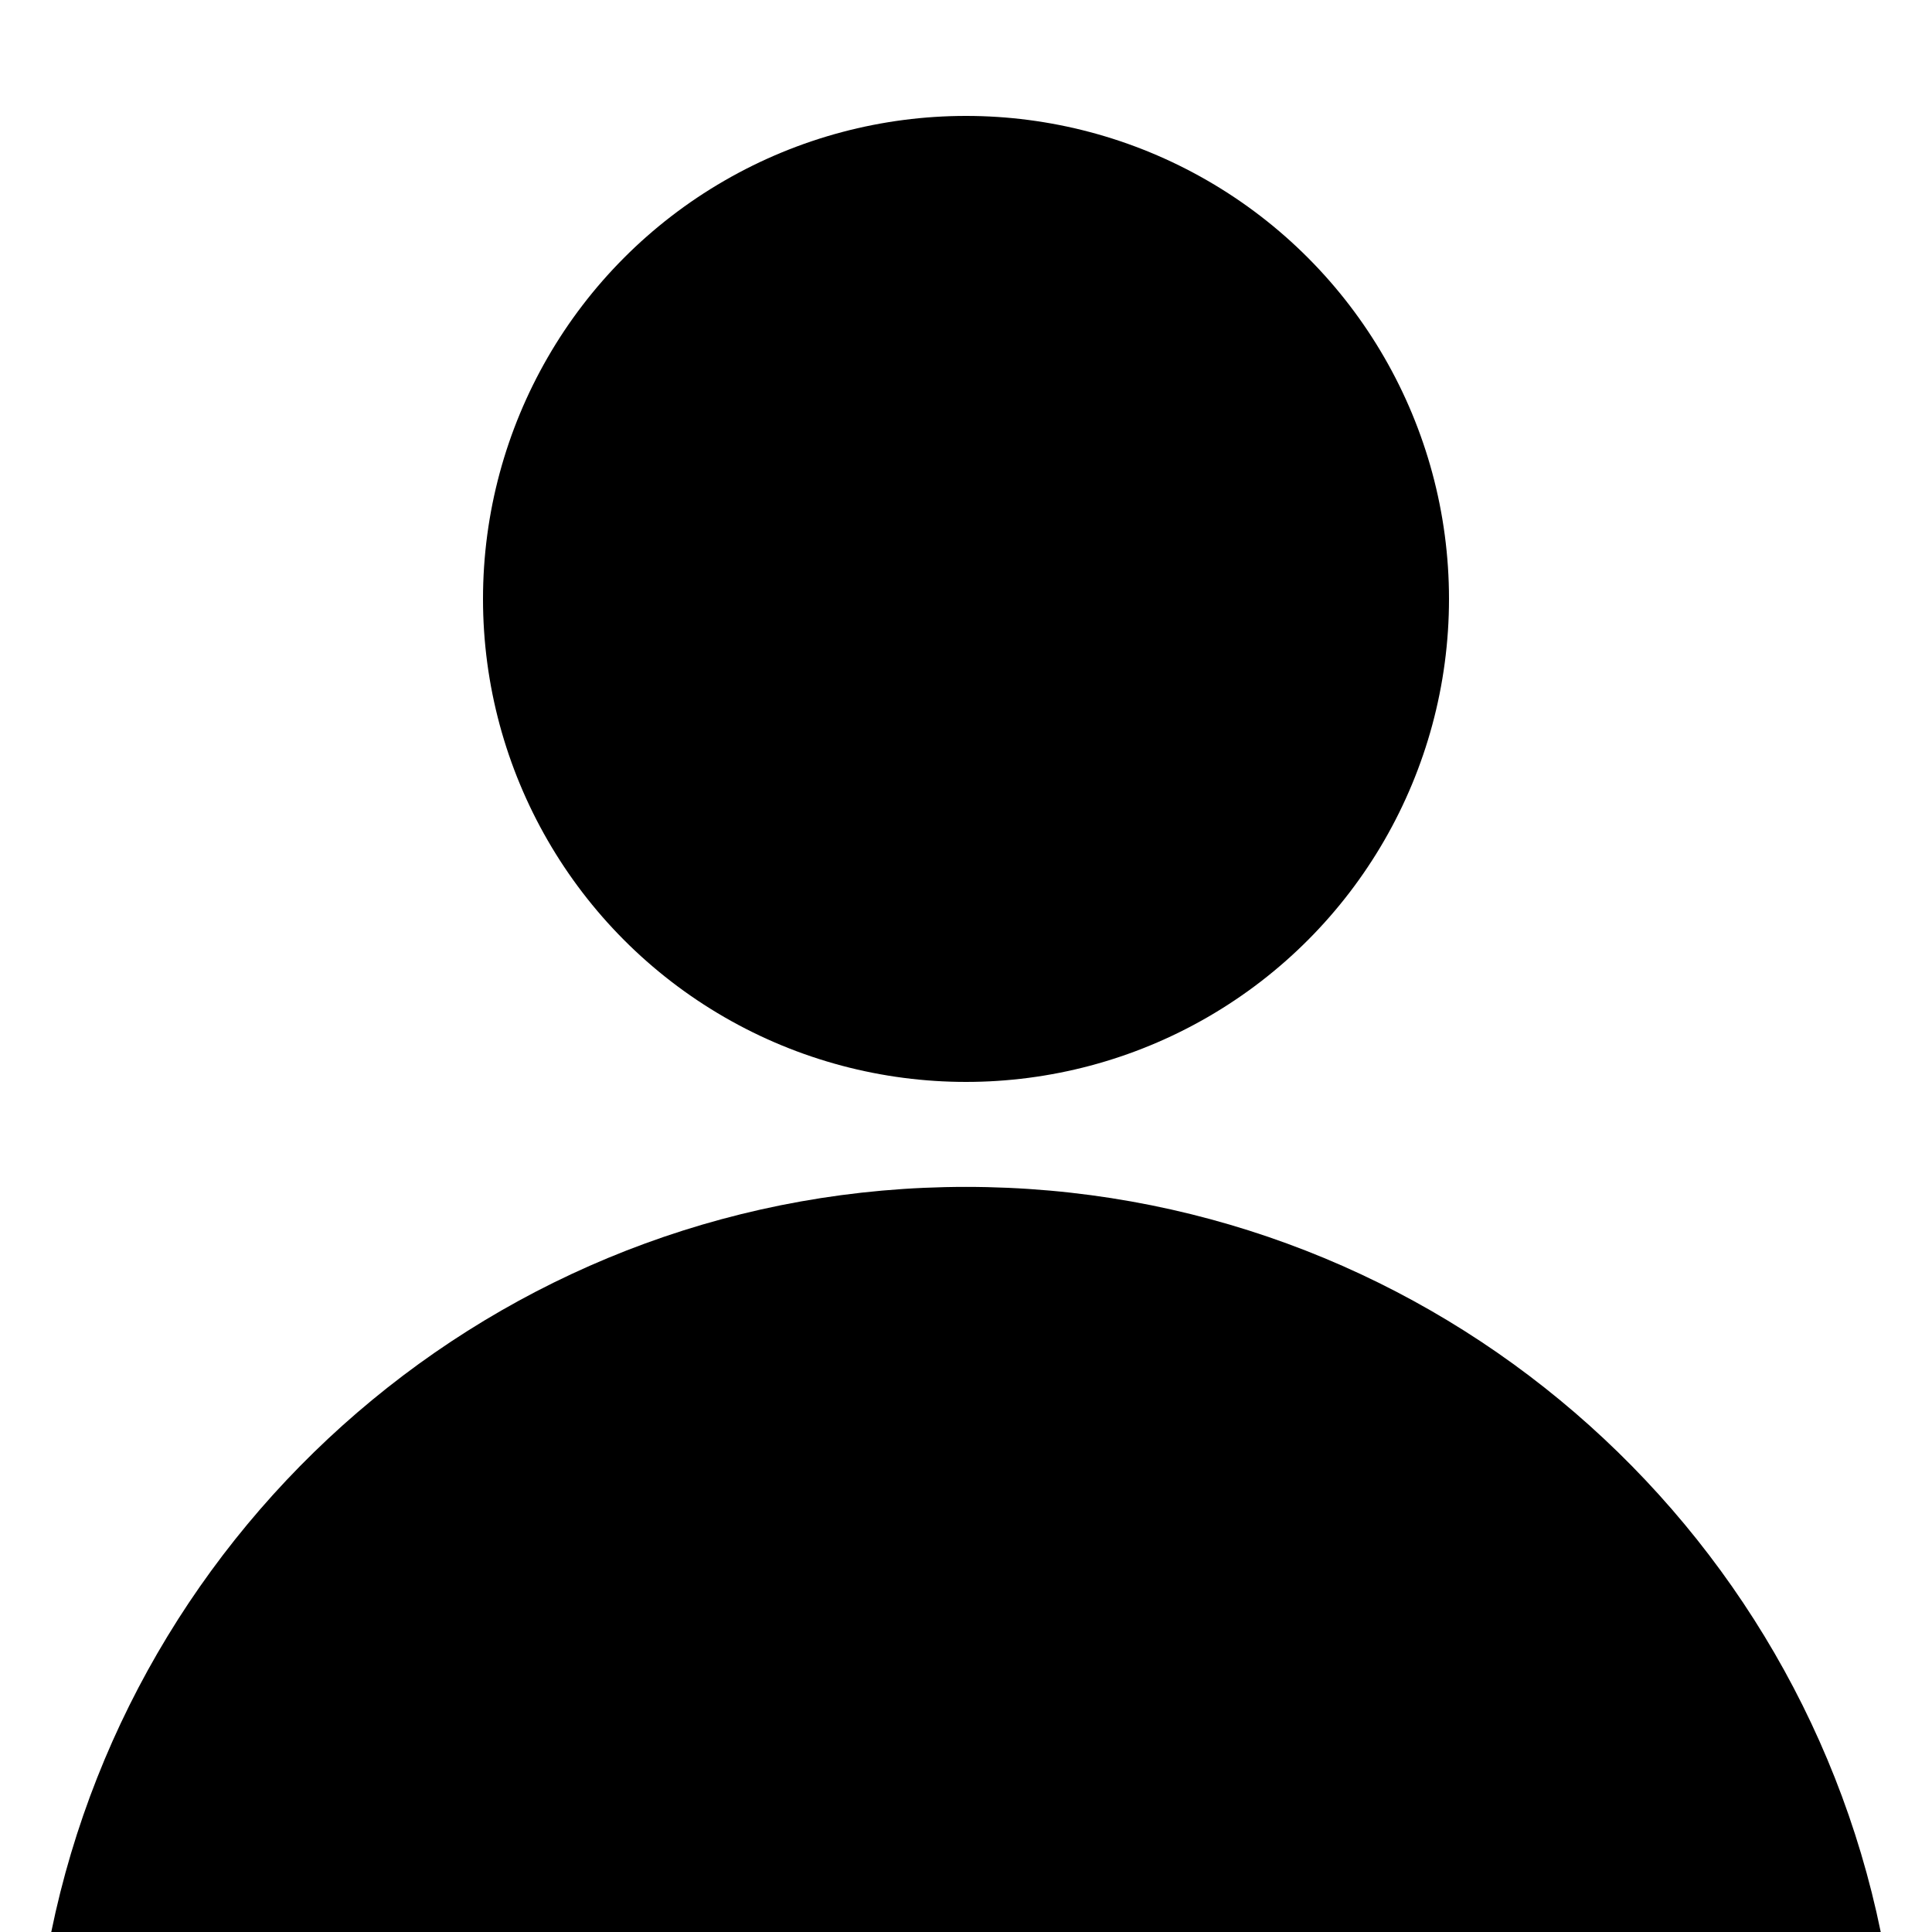 <?xml version="1.0" encoding="utf-8"?>
<!-- Generator: Adobe Illustrator 25.2.1, SVG Export Plug-In . SVG Version: 6.00 Build 0)  -->
<svg version="1.1" id="Capa_1" xmlns="http://www.w3.org/2000/svg" xmlns:xlink="http://www.w3.org/1999/xlink" x="0px" y="0px"
	 viewBox="0 0 3000 3000" style="enable-background:new 0 0 3000 3000;" xml:space="preserve">
<circle cx="1500" cy="930" r="750"/>
<path d="M79.6,3000h2840.8c-135.5-660.4-719.9-1157-1420.4-1157h0C799.6,1843,215.1,2339.6,79.6,3000z"/>
</svg>
